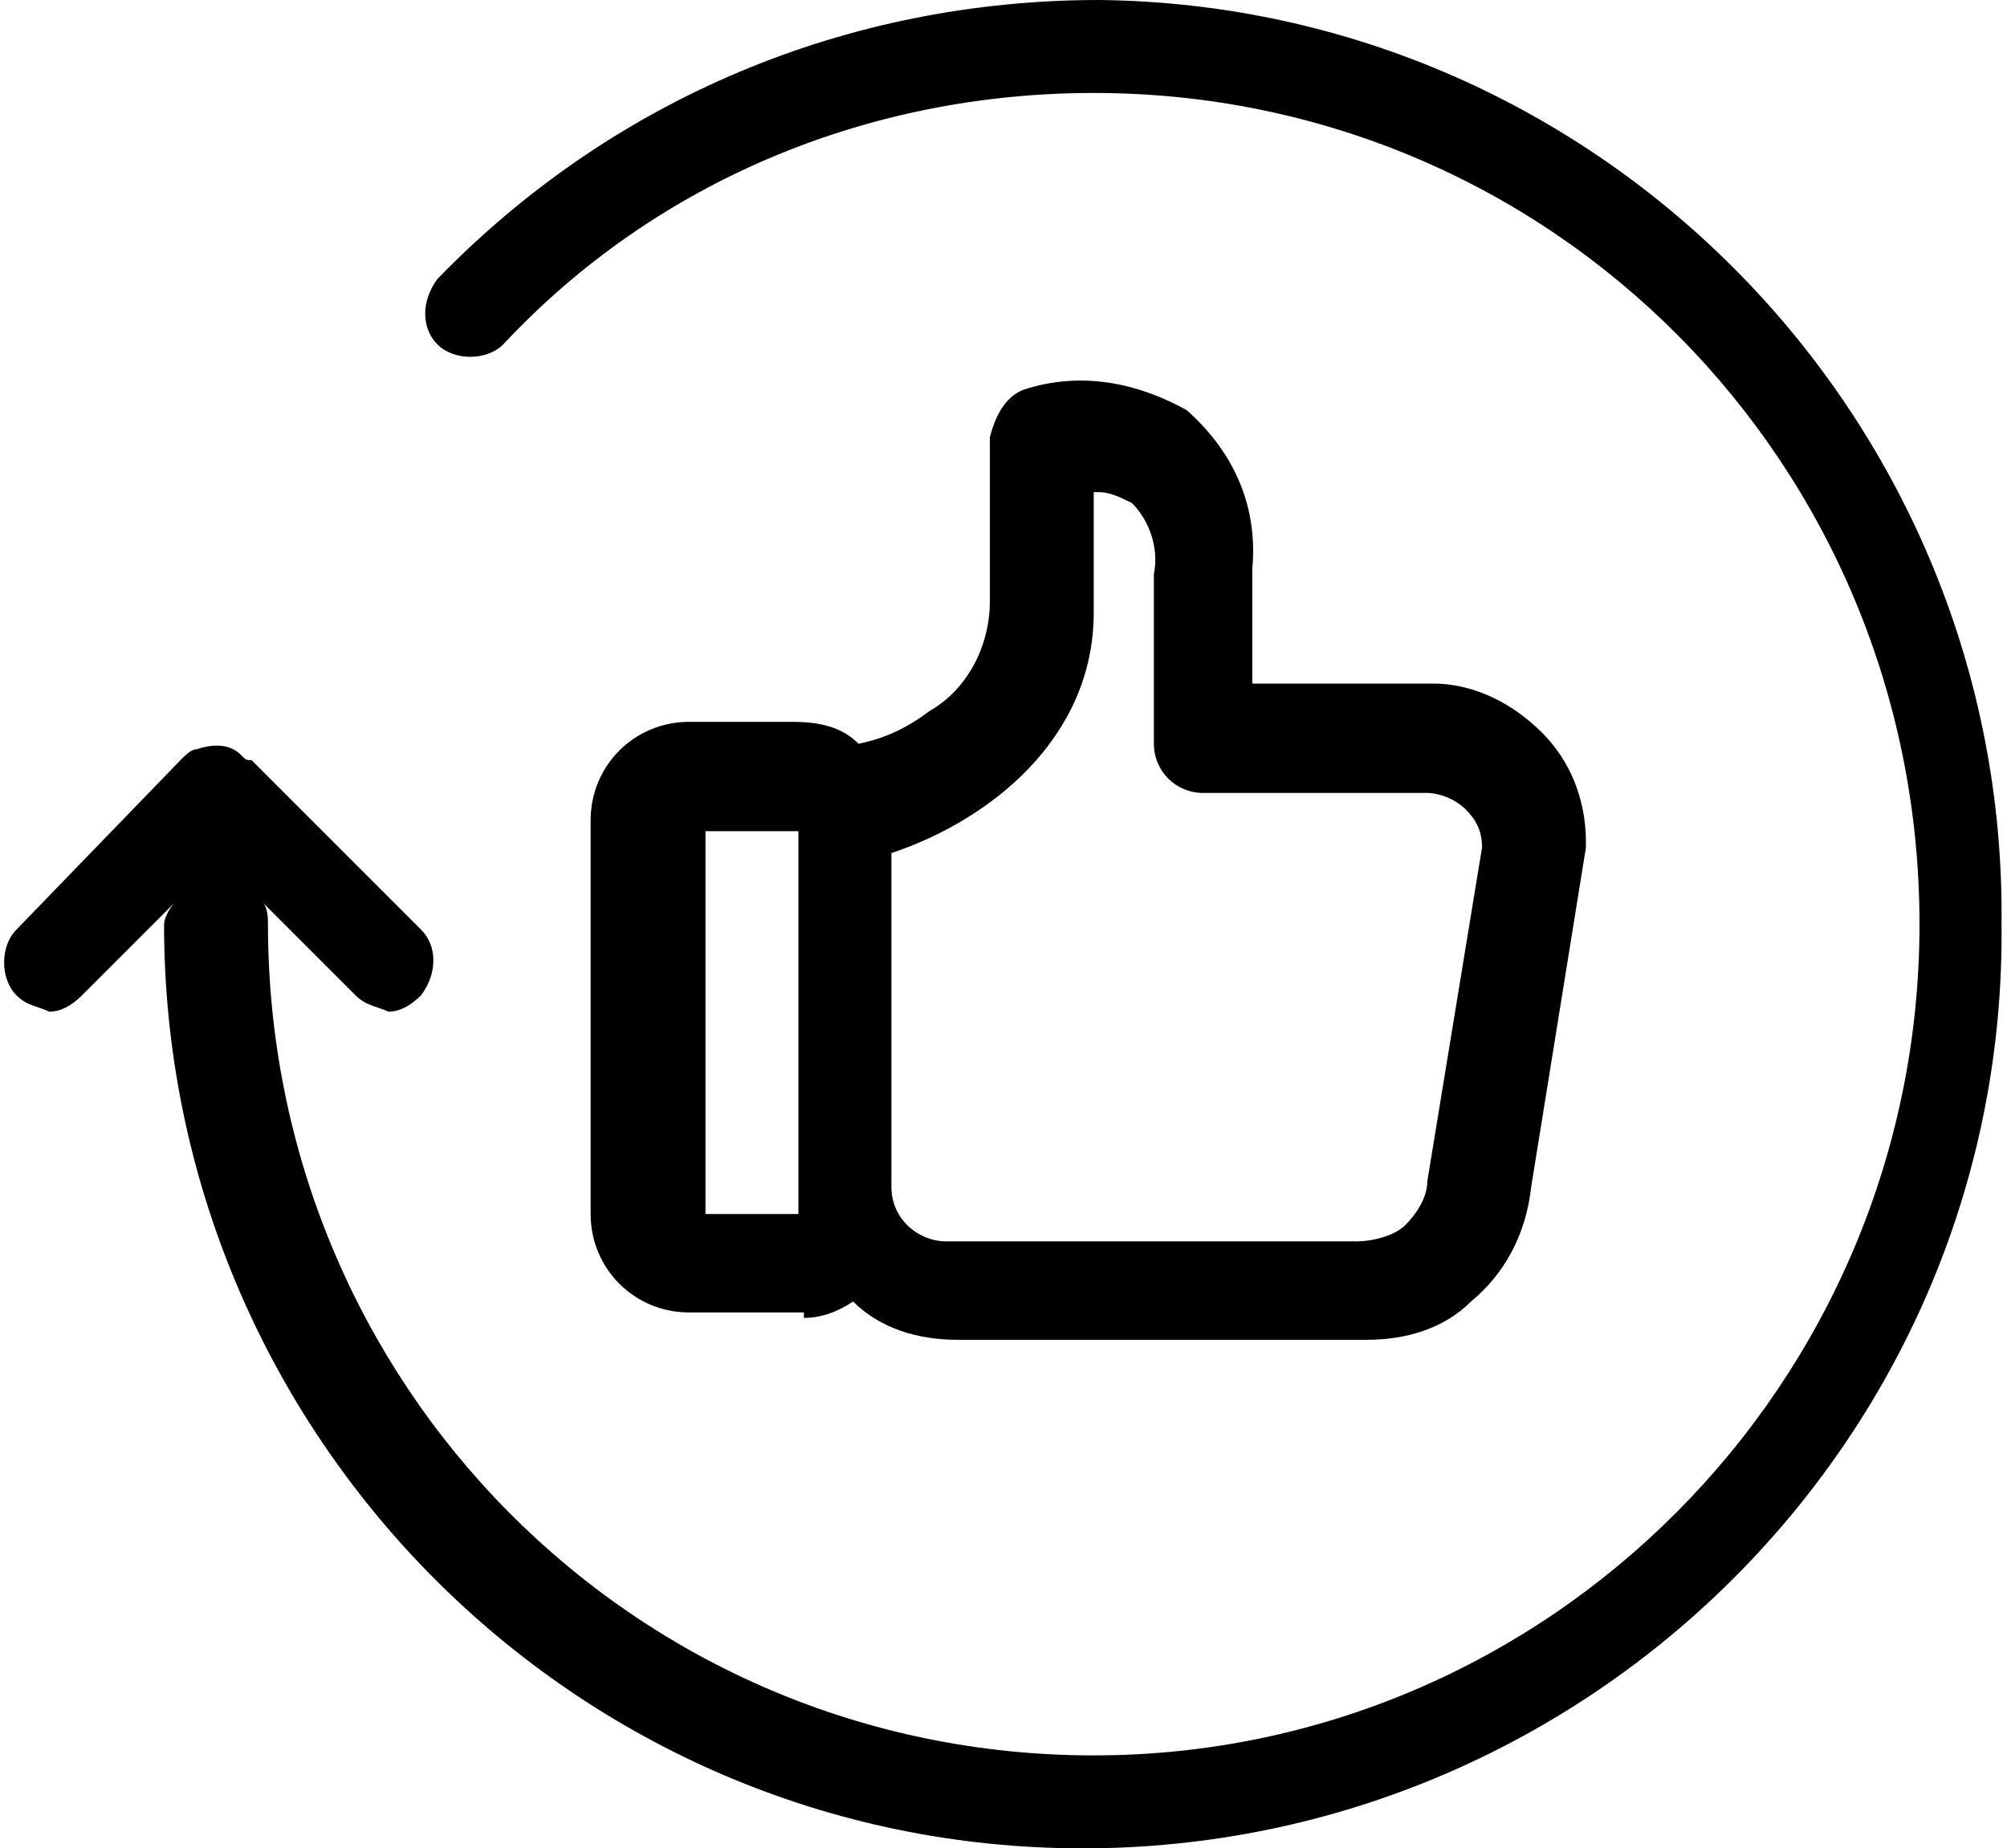 <svg xmlns="http://www.w3.org/2000/svg" viewBox="0 0 36.7 33.8"><path d="M20.1 0C15.5 0 11.2 1.8 8 5.1c-.3.4-.3.9 0 1.2.3.3.9.3 1.2 0 2.8-3 6.7-4.6 10.8-4.6 8.4 0 15.1 6.8 15.1 15.2S28.3 32.1 20 32.1c-8.4 0-15.1-6.8-15.1-15.2 0-.1 0-.3-.1-.4l1.7 1.7c.2.2.4.2.6.3.2 0 .4-.1.6-.3.3-.4.3-.9 0-1.2l-3.1-3.1c-.1 0-.1 0-.2-.1-.2-.2-.5-.2-.8-.1-.1 0-.2.1-.3.2L.3 17c-.3.3-.3.9 0 1.2.2.2.4.2.6.3.2 0 .4-.1.6-.3l1.7-1.7c-.1.1-.2.3-.2.4 0 9.3 7.5 16.9 16.8 16.9s16.9-7.6 16.8-16.9C36.7 7.7 29.3.1 20.1 0z"/><path d="M14.7 24.1c.3 0 .6-.1.9-.3.5.5 1.2.7 1.9.7H25c.7 0 1.4-.2 1.9-.7.6-.5 1-1.2 1.1-2.1l1-6.2v-.1c0-.8-.3-1.5-.8-2s-1.2-.9-2-.9h-3.3v-2.1c.1-1.1-.3-2.1-1.2-2.9-.9-.5-1.9-.7-2.9-.4-.4.1-.6.5-.7.9v3c0 .8-.4 1.6-1.1 2-.4.3-.8.5-1.3.6-.3-.3-.7-.4-1.2-.4h-1.9c-1 0-1.8.8-1.8 1.8v7.2c0 1 .8 1.8 1.8 1.8h2.1v.1zM20.1 9c.2 0 .4.1.6.2.3.3.5.8.4 1.3v3.1c0 .5.4.9.9.9h4.1c.2 0 .5.1.7.3s.3.4.3.7l-1 6.1c0 .3-.2.6-.4.8-.2.2-.6.3-.9.3h-7.5c-.5 0-1-.4-1-1v-6.1c1.8-.6 3.7-2.1 3.7-4.4V9h.1zm-5.5 6.2v7h-1.7v-7h1.7zm11.6-2.1z"/></svg>
